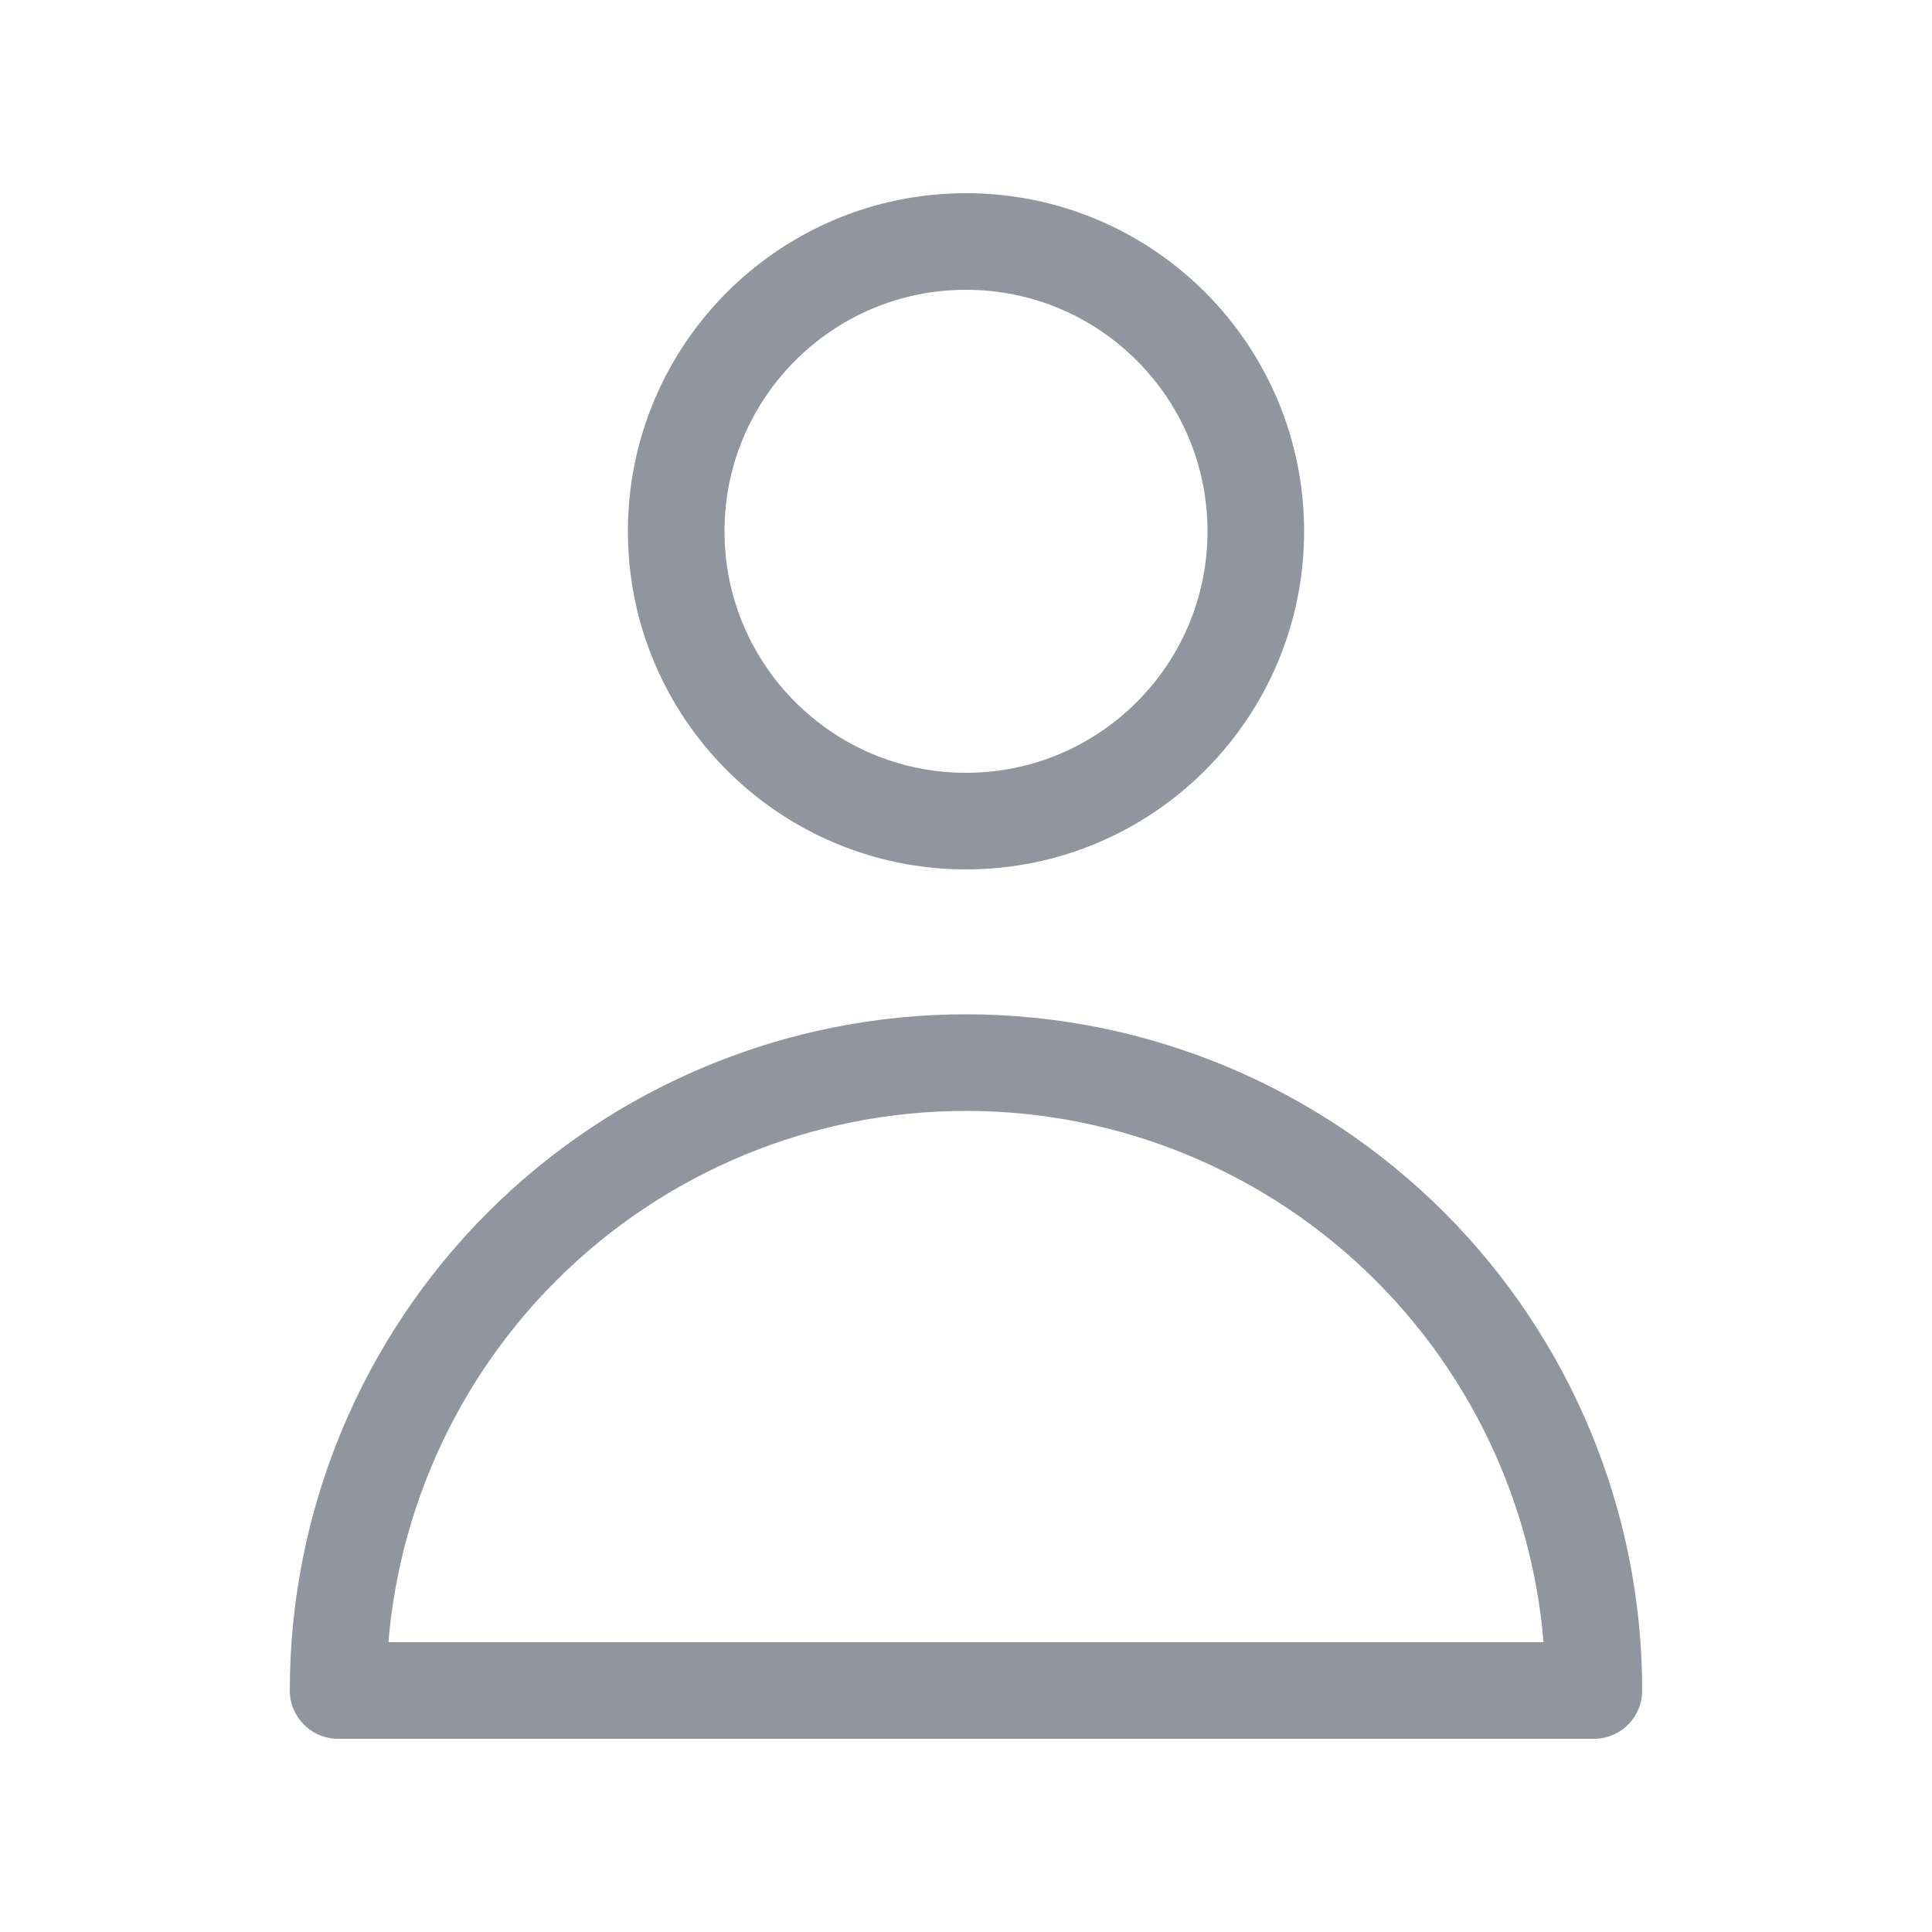 <svg width="16" height="16" viewBox="0 0 16 16" fill="none" xmlns="http://www.w3.org/2000/svg">
<path d="M8 6.8C9.326 6.8 10.4 5.725 10.4 4.4C10.4 3.075 9.326 2 8 2C6.675 2 5.6 3.075 5.6 4.4C5.6 5.725 6.675 6.8 8 6.8Z" stroke="#9095A0" stroke-width="0.8" stroke-linecap="round" stroke-linejoin="round"/>
<path d="M8 8.8C6.621 8.8 5.298 9.348 4.323 10.323C3.348 11.298 2.8 12.621 2.8 14L13.2 14C13.2 12.621 12.652 11.298 11.677 10.323C10.702 9.348 9.379 8.8 8 8.8Z" stroke="#9095A0" stroke-width="0.8" stroke-linecap="round" stroke-linejoin="round"/>
</svg>
